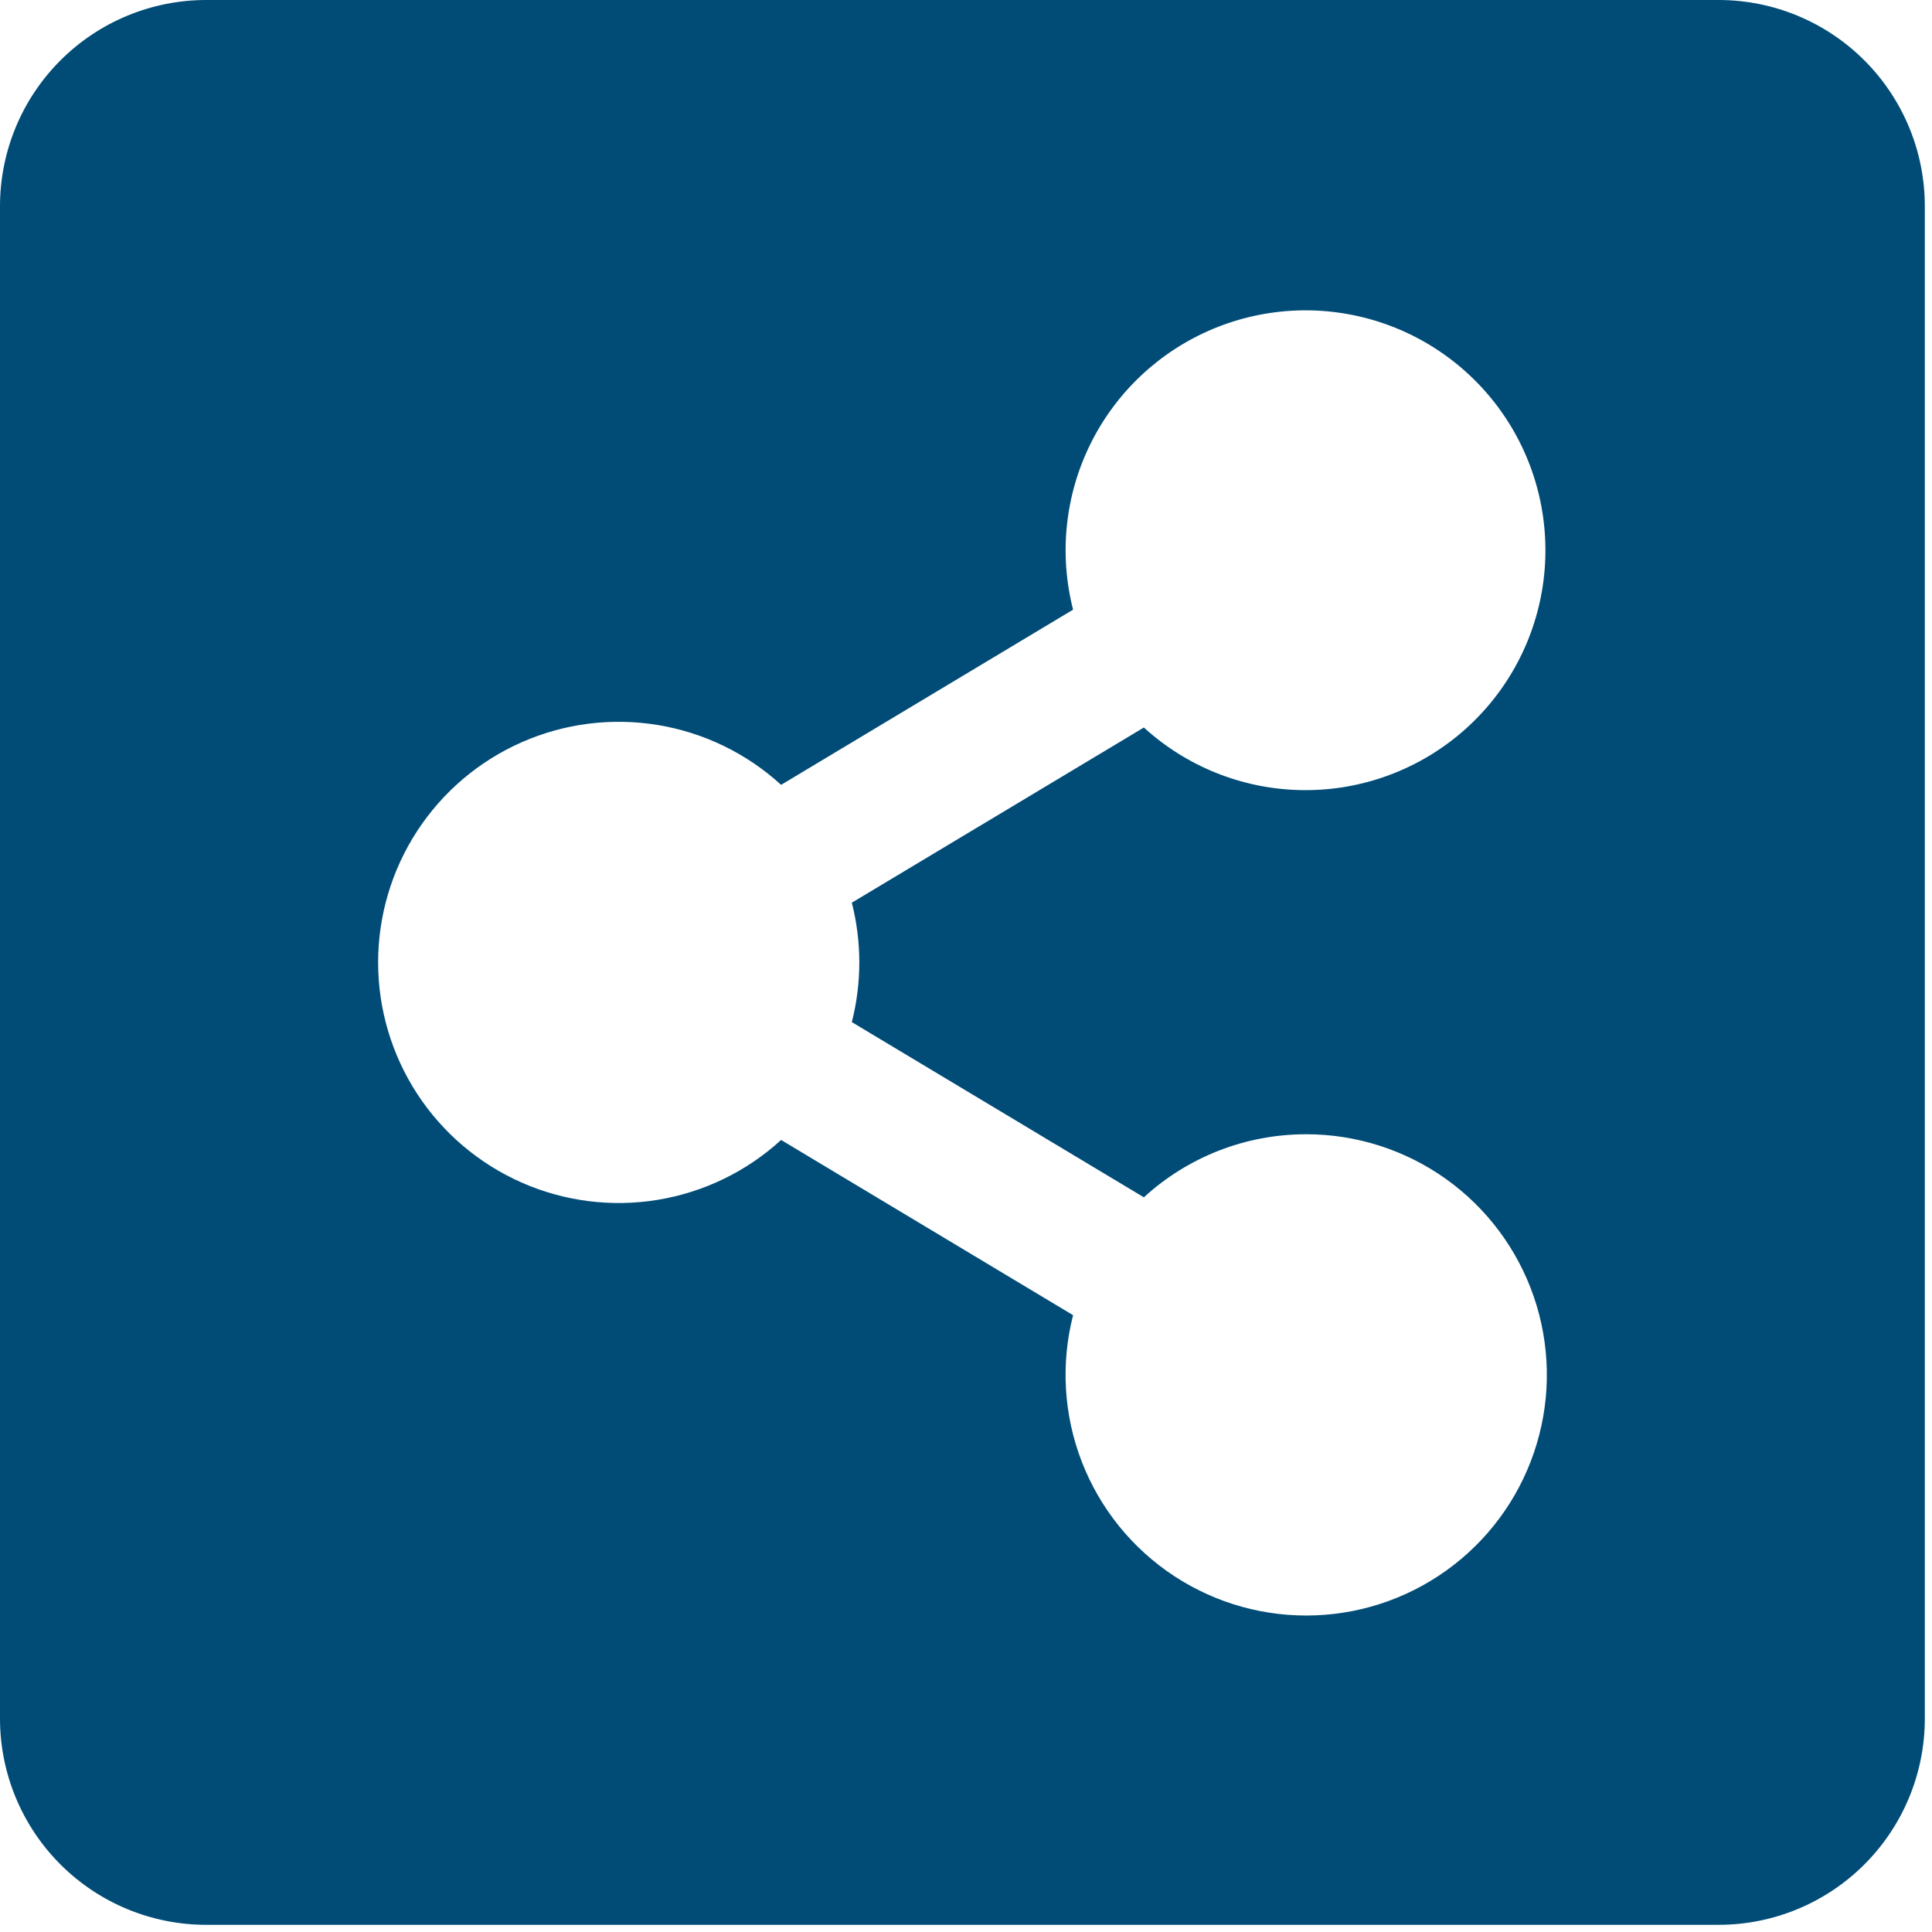 <svg width="63" height="63" viewBox="0 0 63 63" fill="none" xmlns="http://www.w3.org/2000/svg">
<g clip-path="url(#clip0)">
<path d="M62.766 6.725V56.041C62.766 57.825 62.057 59.535 60.796 60.796C59.535 62.057 57.825 62.766 56.041 62.766H6.725C4.941 62.766 3.231 62.057 1.97 60.796C0.709 59.535 0 57.825 0 56.041L0 6.725C0 4.941 0.709 3.231 1.97 1.97C3.231 0.709 4.941 0 6.725 0H56.041C57.825 0 59.535 0.709 60.796 1.97C62.057 3.231 62.766 4.941 62.766 6.725ZM42.591 36.987C40.632 36.985 38.744 37.719 37.3 39.043L27.777 33.33C28.102 32.052 28.102 30.714 27.777 29.436L37.3 23.723C38.688 24.989 40.485 25.713 42.363 25.763C44.241 25.813 46.074 25.186 47.528 23.995C48.981 22.805 49.958 21.132 50.279 19.281C50.6 17.43 50.245 15.525 49.278 13.915C48.311 12.305 46.796 11.096 45.011 10.51C43.227 9.924 41.291 10 39.557 10.724C37.824 11.447 36.408 12.771 35.57 14.452C34.732 16.133 34.527 18.06 34.992 19.88L25.471 25.593C24.348 24.566 22.95 23.888 21.448 23.641C19.947 23.394 18.405 23.589 17.013 24.203C15.62 24.817 14.436 25.822 13.604 27.097C12.773 28.372 12.33 29.861 12.33 31.383C12.33 32.905 12.773 34.394 13.604 35.669C14.436 36.944 15.62 37.949 17.013 38.563C18.405 39.177 19.947 39.372 21.448 39.125C22.95 38.878 24.348 38.2 25.471 37.173L34.992 42.886C34.586 44.471 34.686 46.143 35.277 47.668C35.868 49.194 36.921 50.496 38.289 51.394C39.656 52.291 41.27 52.739 42.905 52.674C44.54 52.609 46.113 52.035 47.406 51.031C48.698 50.028 49.644 48.646 50.112 47.079C50.581 45.511 50.547 43.837 50.017 42.289C49.486 40.741 48.486 39.398 47.154 38.447C45.823 37.497 44.228 36.986 42.592 36.986L42.591 36.987Z" fill="#004C77"/>
</g>
<defs>
<clipPath id="clip0">
<rect width="62.766" height="62.766" fill="white"/>
</clipPath>
</defs>
</svg>
